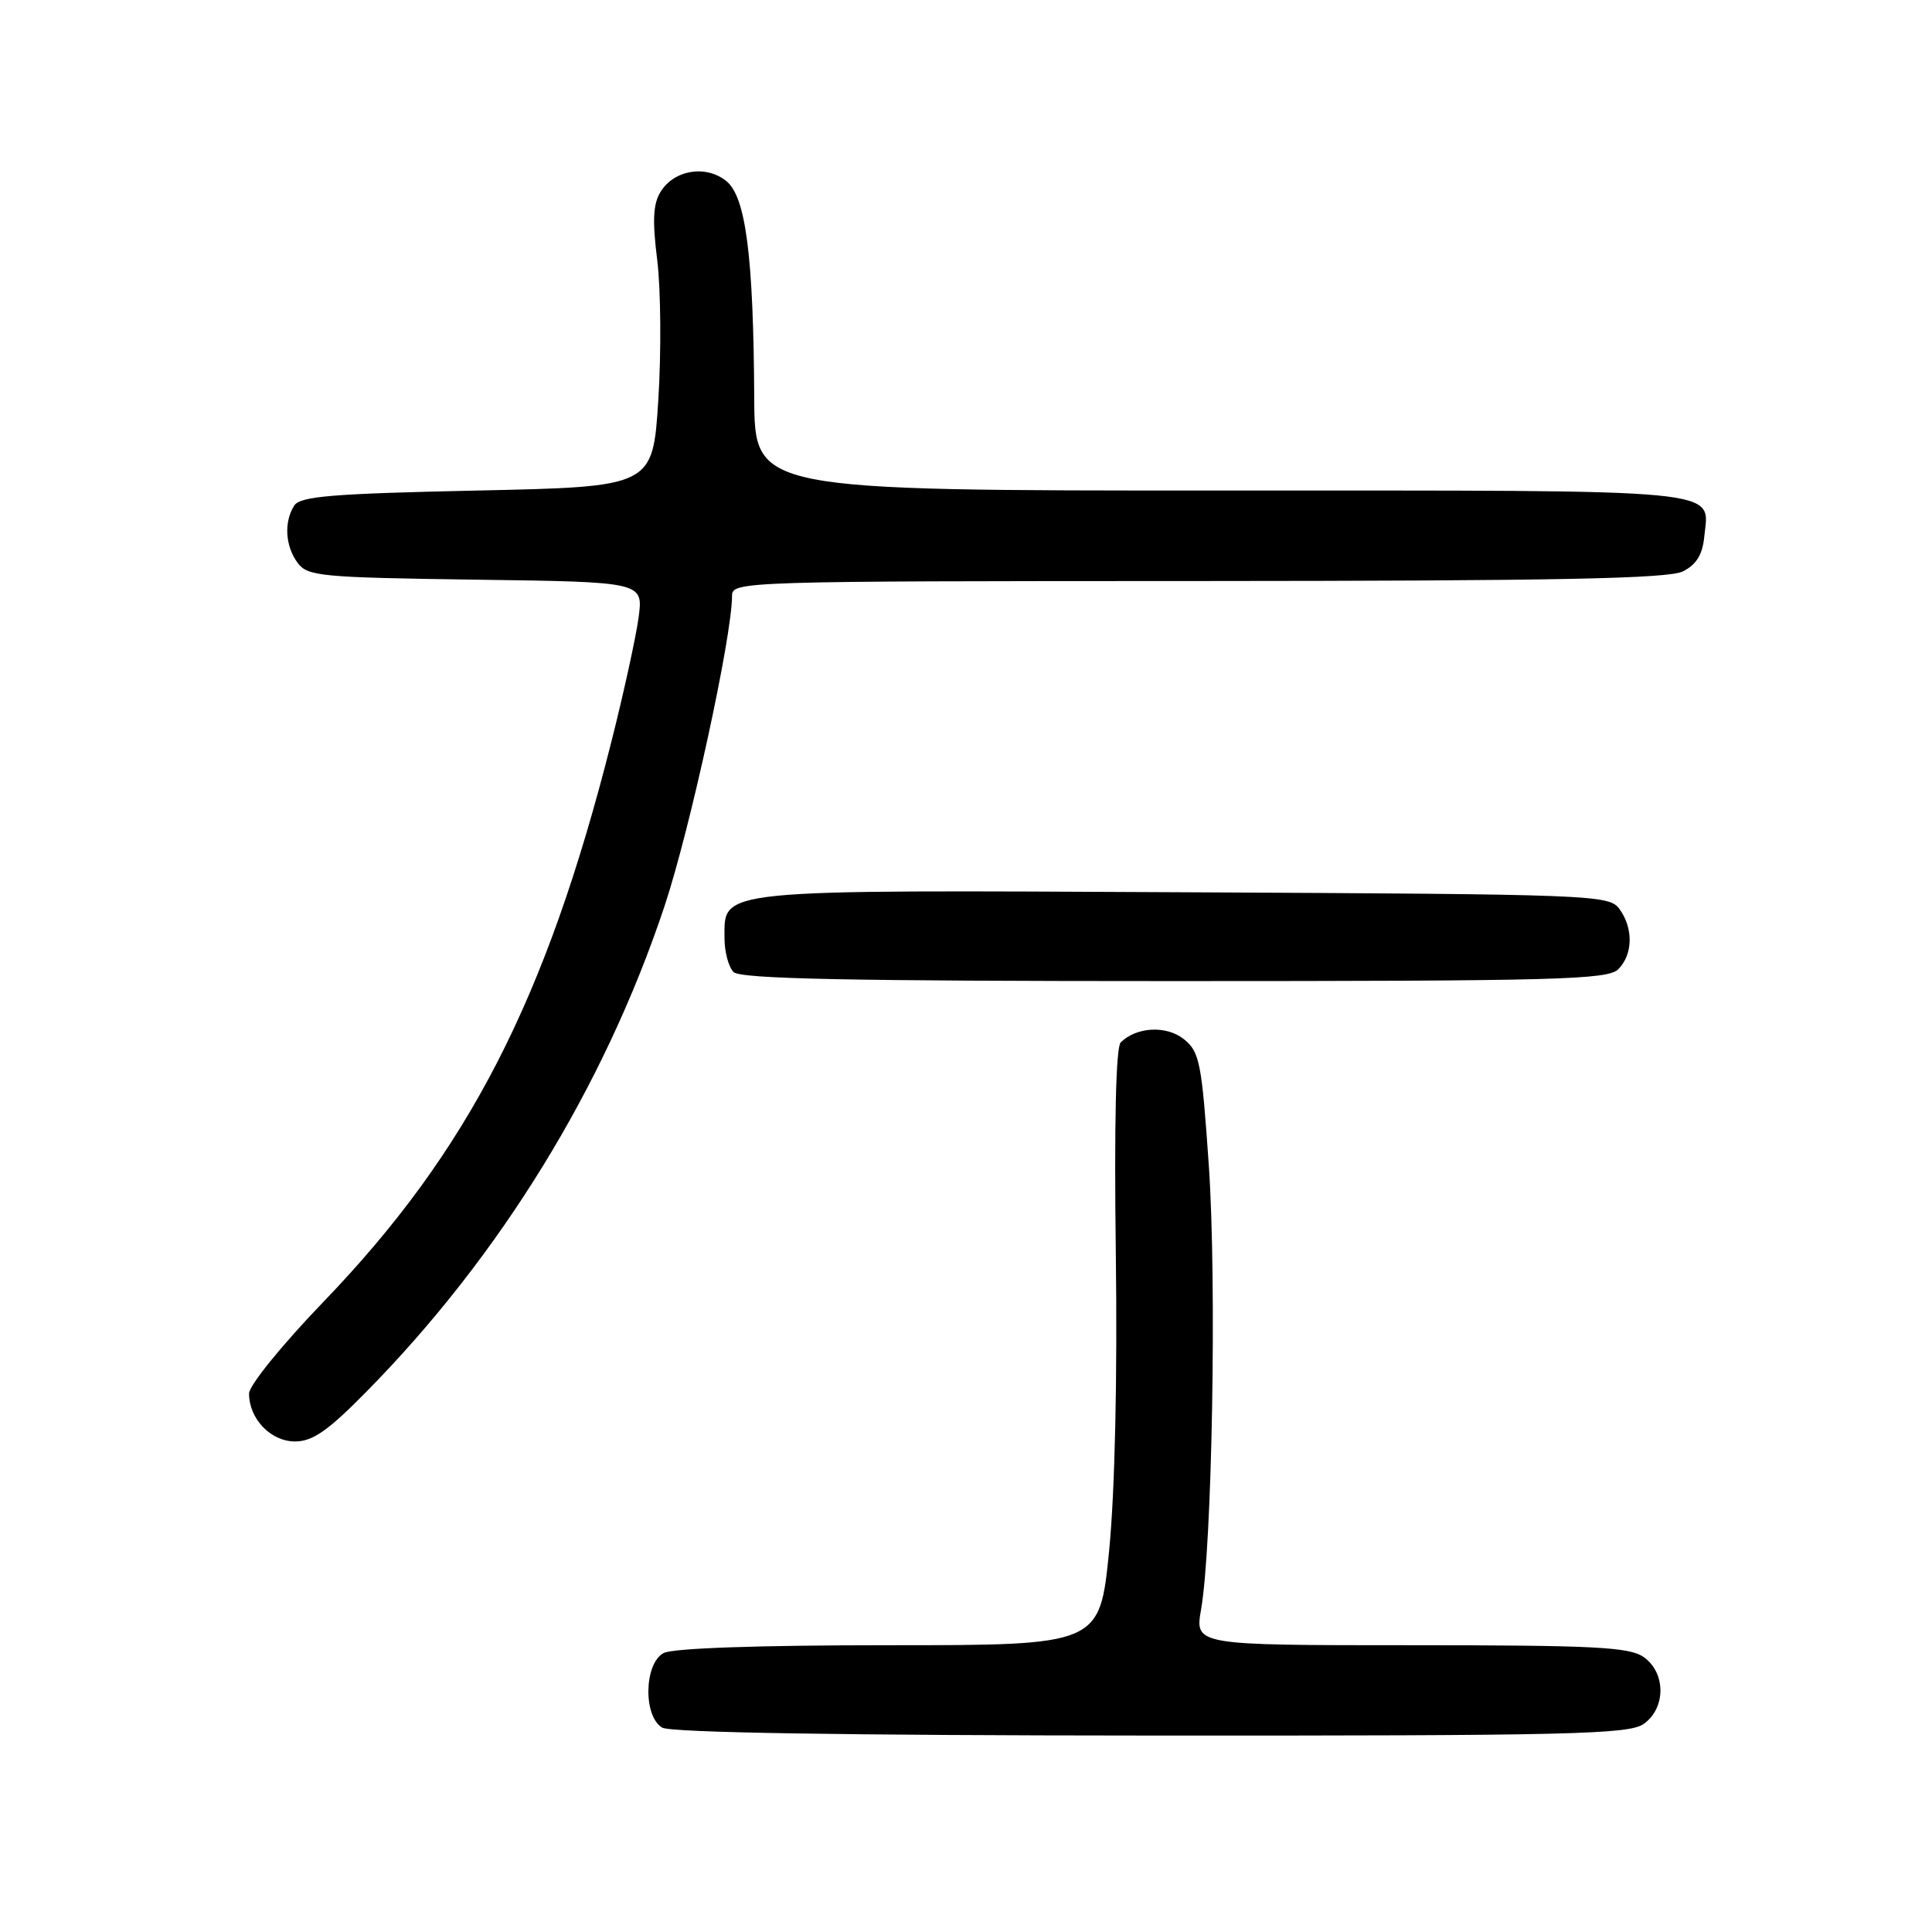 <?xml version="1.0" encoding="UTF-8" standalone="no"?>
<!DOCTYPE svg PUBLIC "-//W3C//DTD SVG 1.1//EN" "http://www.w3.org/Graphics/SVG/1.1/DTD/svg11.dtd" >
<svg xmlns="http://www.w3.org/2000/svg" xmlns:xlink="http://www.w3.org/1999/xlink" version="1.1" viewBox="0 0 256 256">
 <g >
 <path fill="currentColor"
d=" M 217.78 228.44 C 220.76 226.36 220.76 221.64 217.78 219.56 C 215.89 218.24 211.22 218.00 186.94 218.00 C 158.32 218.00 158.32 218.00 159.15 213.25 C 160.62 204.84 161.23 169.95 160.18 154.52 C 159.24 140.82 158.96 139.38 156.89 137.71 C 154.59 135.85 150.62 136.04 148.50 138.12 C 147.86 138.74 147.63 148.90 147.85 165.97 C 148.07 182.62 147.73 197.63 146.97 205.42 C 145.73 218.00 145.73 218.00 117.80 218.00 C 100.46 218.00 89.14 218.39 87.93 219.04 C 85.34 220.42 85.21 227.44 87.75 228.92 C 88.89 229.58 111.58 229.95 152.53 229.97 C 207.99 230.00 215.82 229.81 217.78 228.44 Z  M 48.52 184.44 C 66.31 166.39 80.07 143.99 88.04 120.11 C 91.43 109.93 97.00 84.36 97.00 78.93 C 97.00 77.04 98.38 77.00 158.75 76.99 C 206.35 76.97 221.07 76.68 223.00 75.71 C 224.77 74.82 225.59 73.49 225.82 71.16 C 226.45 64.66 229.95 65.00 161.88 65.00 C 100.00 65.00 100.00 65.00 99.94 52.75 C 99.84 33.99 98.83 26.09 96.25 24.00 C 93.56 21.82 89.36 22.49 87.55 25.38 C 86.54 26.99 86.42 29.17 87.09 34.50 C 87.56 38.35 87.63 46.67 87.23 53.00 C 86.50 64.50 86.50 64.50 63.21 65.00 C 43.98 65.41 39.76 65.76 38.98 67.00 C 37.61 69.17 37.79 72.33 39.42 74.56 C 40.74 76.36 42.41 76.52 63.04 76.81 C 85.24 77.11 85.24 77.11 84.62 81.81 C 84.27 84.39 82.65 91.81 81.01 98.29 C 72.36 132.53 62.04 152.59 42.79 172.57 C 37.37 178.20 33.00 183.59 33.00 184.65 C 33.00 188.00 35.87 191.00 39.09 191.00 C 41.42 191.00 43.44 189.60 48.52 184.44 Z  M 214.43 128.43 C 216.38 126.47 216.45 123.00 214.58 120.44 C 213.21 118.57 211.27 118.49 156.94 118.23 C 94.31 117.92 96.00 117.75 96.00 124.32 C 96.00 126.13 96.54 128.14 97.20 128.80 C 98.11 129.71 112.45 130.00 155.63 130.00 C 206.32 130.00 213.04 129.82 214.43 128.43 Z "/>
</g>
</svg>